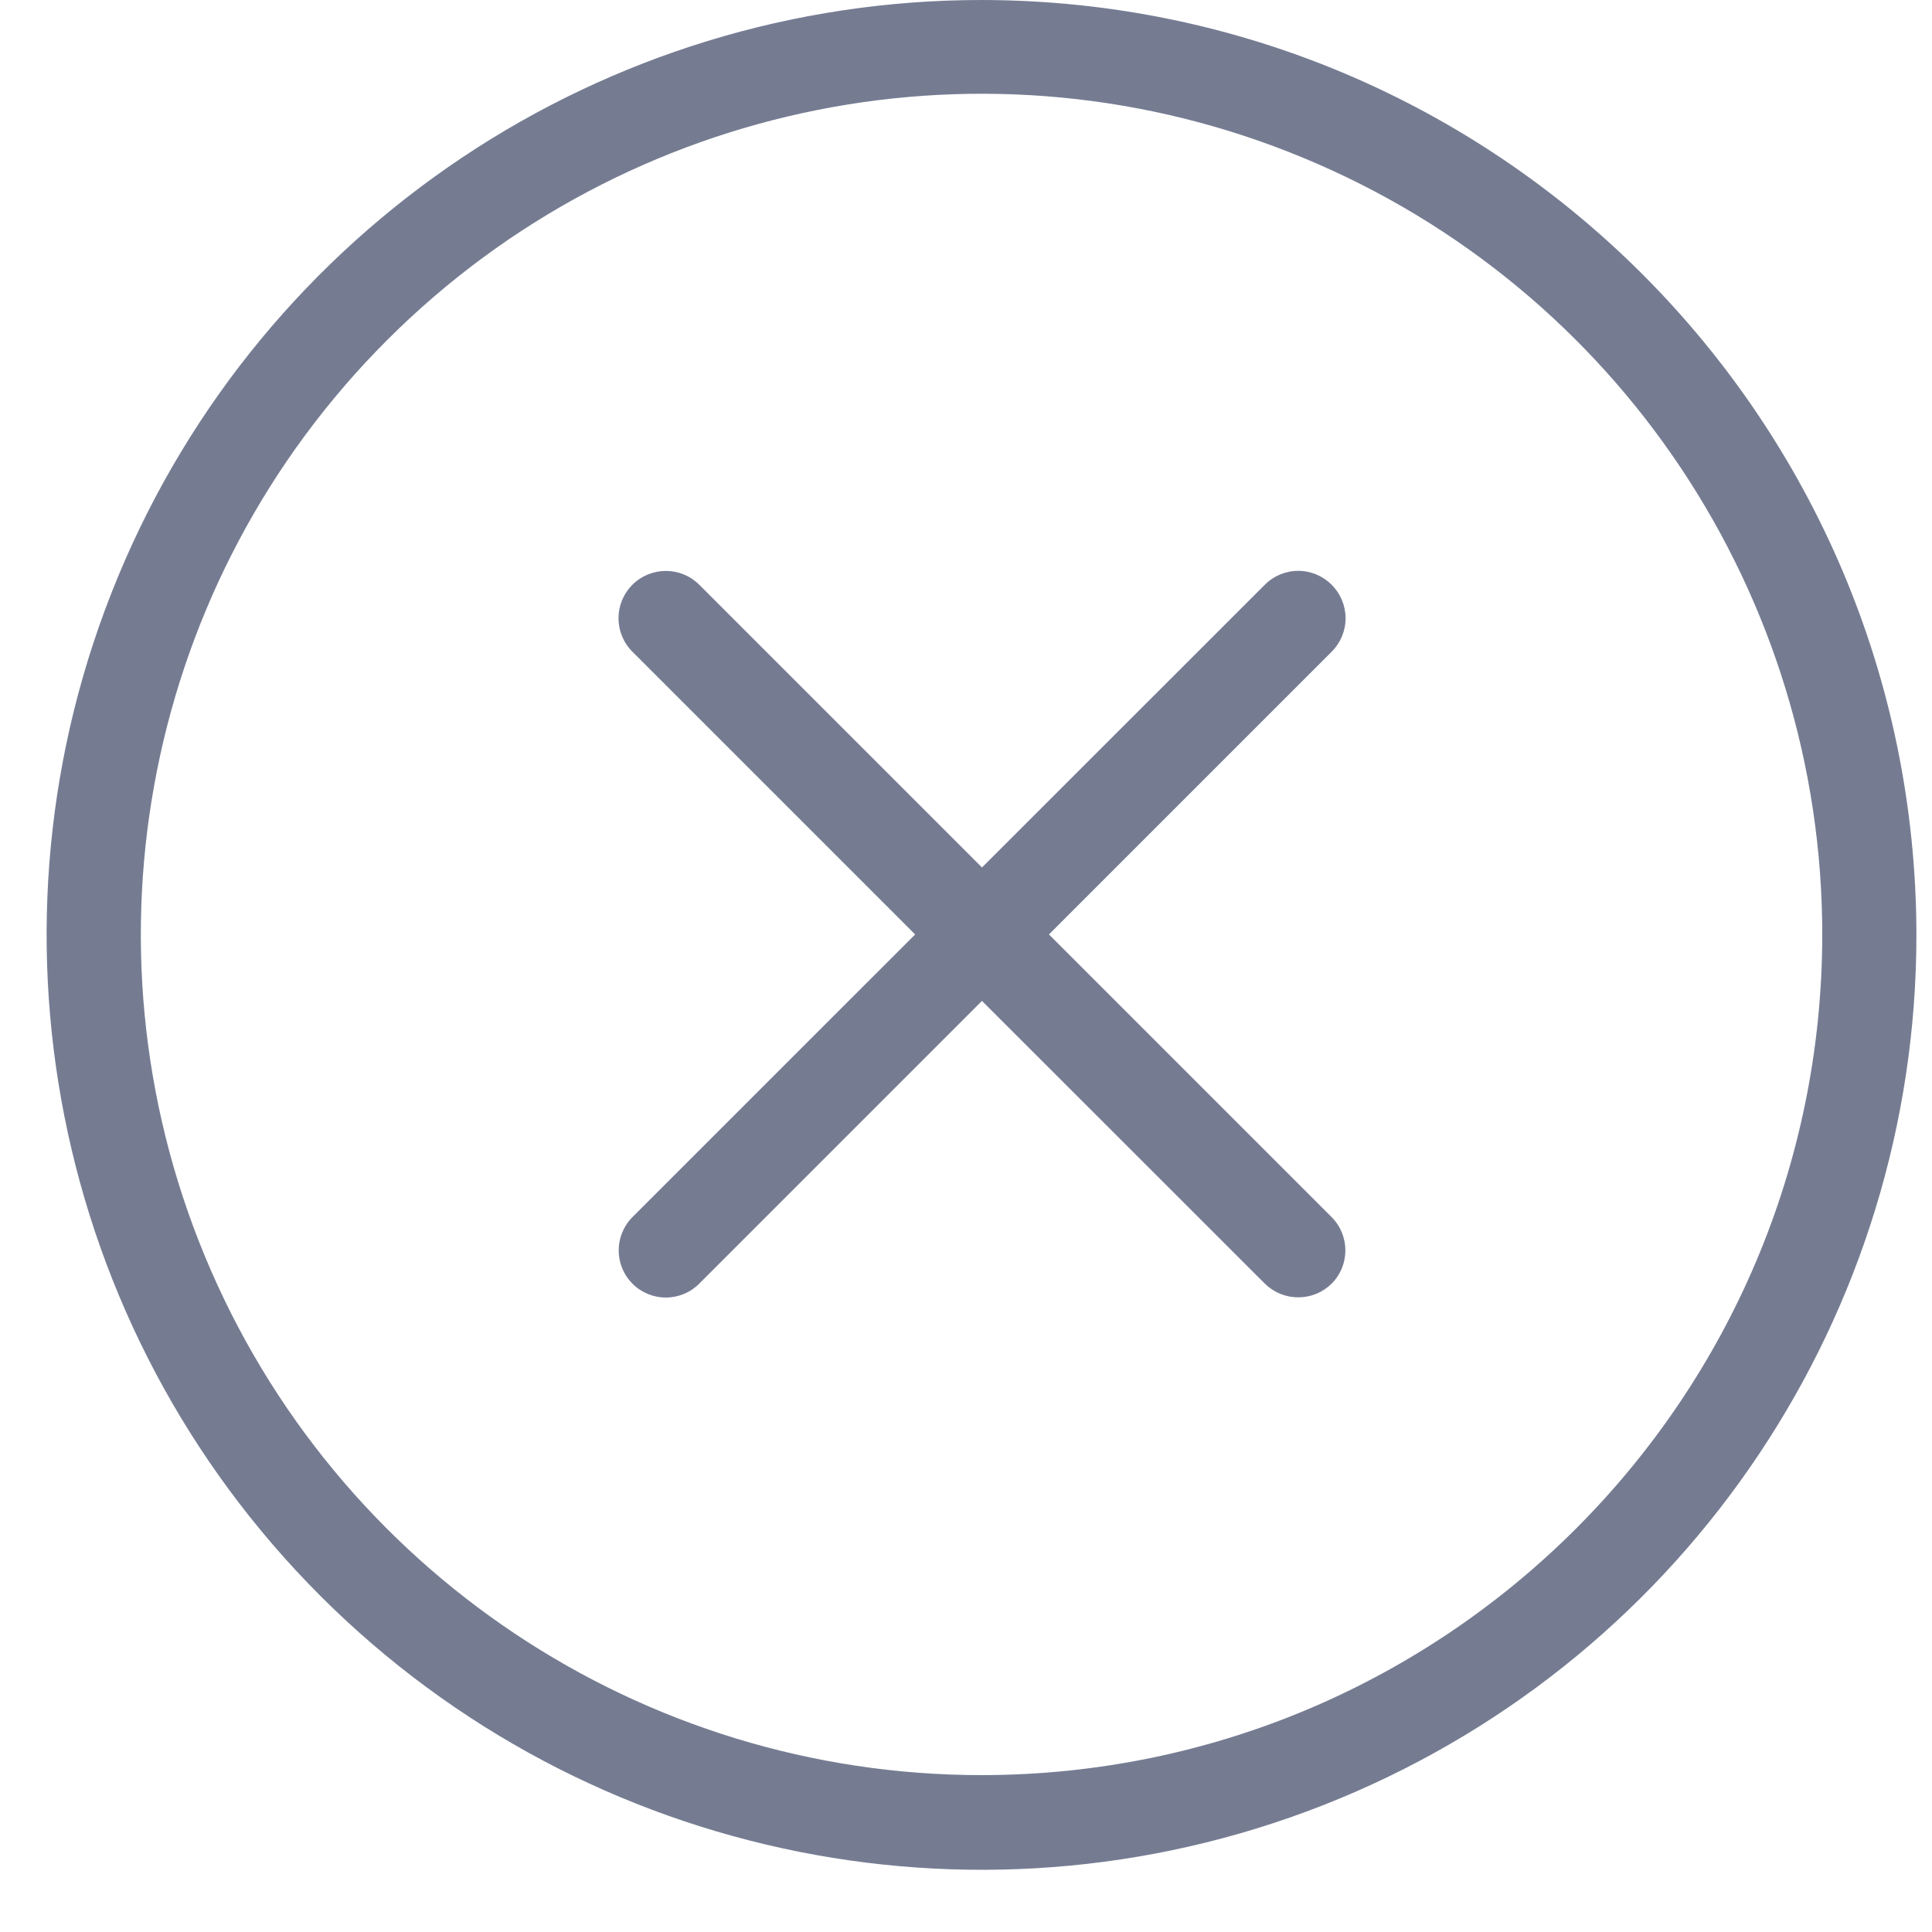 <?xml version="1.0" encoding="UTF-8"?>
<svg width="15px" height="15px" viewBox="0 0 15 15" version="1.1" xmlns="http://www.w3.org/2000/svg" xmlns:xlink="http://www.w3.org/1999/xlink">
    <!-- Generator: Sketch 63.1 (92452) - https://sketch.com -->
    <desc>Created with Sketch.</desc>
    <g id="Page-1" stroke="none" stroke-width="1" fill="none" fill-rule="evenodd">
        <g id="Home-menu" transform="translate(-30, -158)" fill="#757C92" fill-rule="nonzero">
            <g id="Group-3" transform="translate(30.362, 157)">
                <g id="Group-4" transform="translate(0, 1)">
                    <path d="M7.262,9.27426028e-07 C4.326,-0.001 1.678,1.766 0.554,4.478 C-0.571,7.19 0.049,10.313 2.125,12.39 C4.201,14.466 7.323,15.088 10.036,13.965 C12.748,12.842 14.517,10.195 14.517,7.259 C14.513,3.253 11.268,0.006 7.262,9.27426028e-07 Z M7.262,13.782 C4.622,13.783 2.241,12.194 1.229,9.754 C0.218,7.315 0.776,4.507 2.644,2.64 C4.511,0.773 7.319,0.214 9.758,1.226 C12.197,2.237 13.787,4.618 13.786,7.259 C13.782,10.86 10.863,13.778 7.262,13.782 Z" id="Shape"></path>
                    <path d="M9.977,4.54 C9.908,4.471 9.815,4.432 9.717,4.432 C9.62,4.432 9.526,4.471 9.458,4.54 L7.262,6.735 L5.067,4.54 C4.924,4.397 4.691,4.397 4.548,4.54 C4.404,4.684 4.404,4.916 4.548,5.06 L6.743,7.255 L4.548,9.45 C4.406,9.593 4.406,9.823 4.548,9.966 C4.616,10.035 4.71,10.074 4.808,10.074 C4.905,10.074 4.999,10.035 5.067,9.966 L7.262,7.771 L9.458,9.966 C9.527,10.034 9.62,10.073 9.717,10.072 C9.815,10.073 9.908,10.034 9.977,9.966 C10.119,9.823 10.119,9.593 9.977,9.45 L7.782,7.255 L9.977,5.06 C10.046,4.991 10.085,4.898 10.085,4.8 C10.085,4.702 10.046,4.609 9.977,4.54 Z" id="Path"></path>
                </g>
            </g>
        </g>
    </g>
</svg>